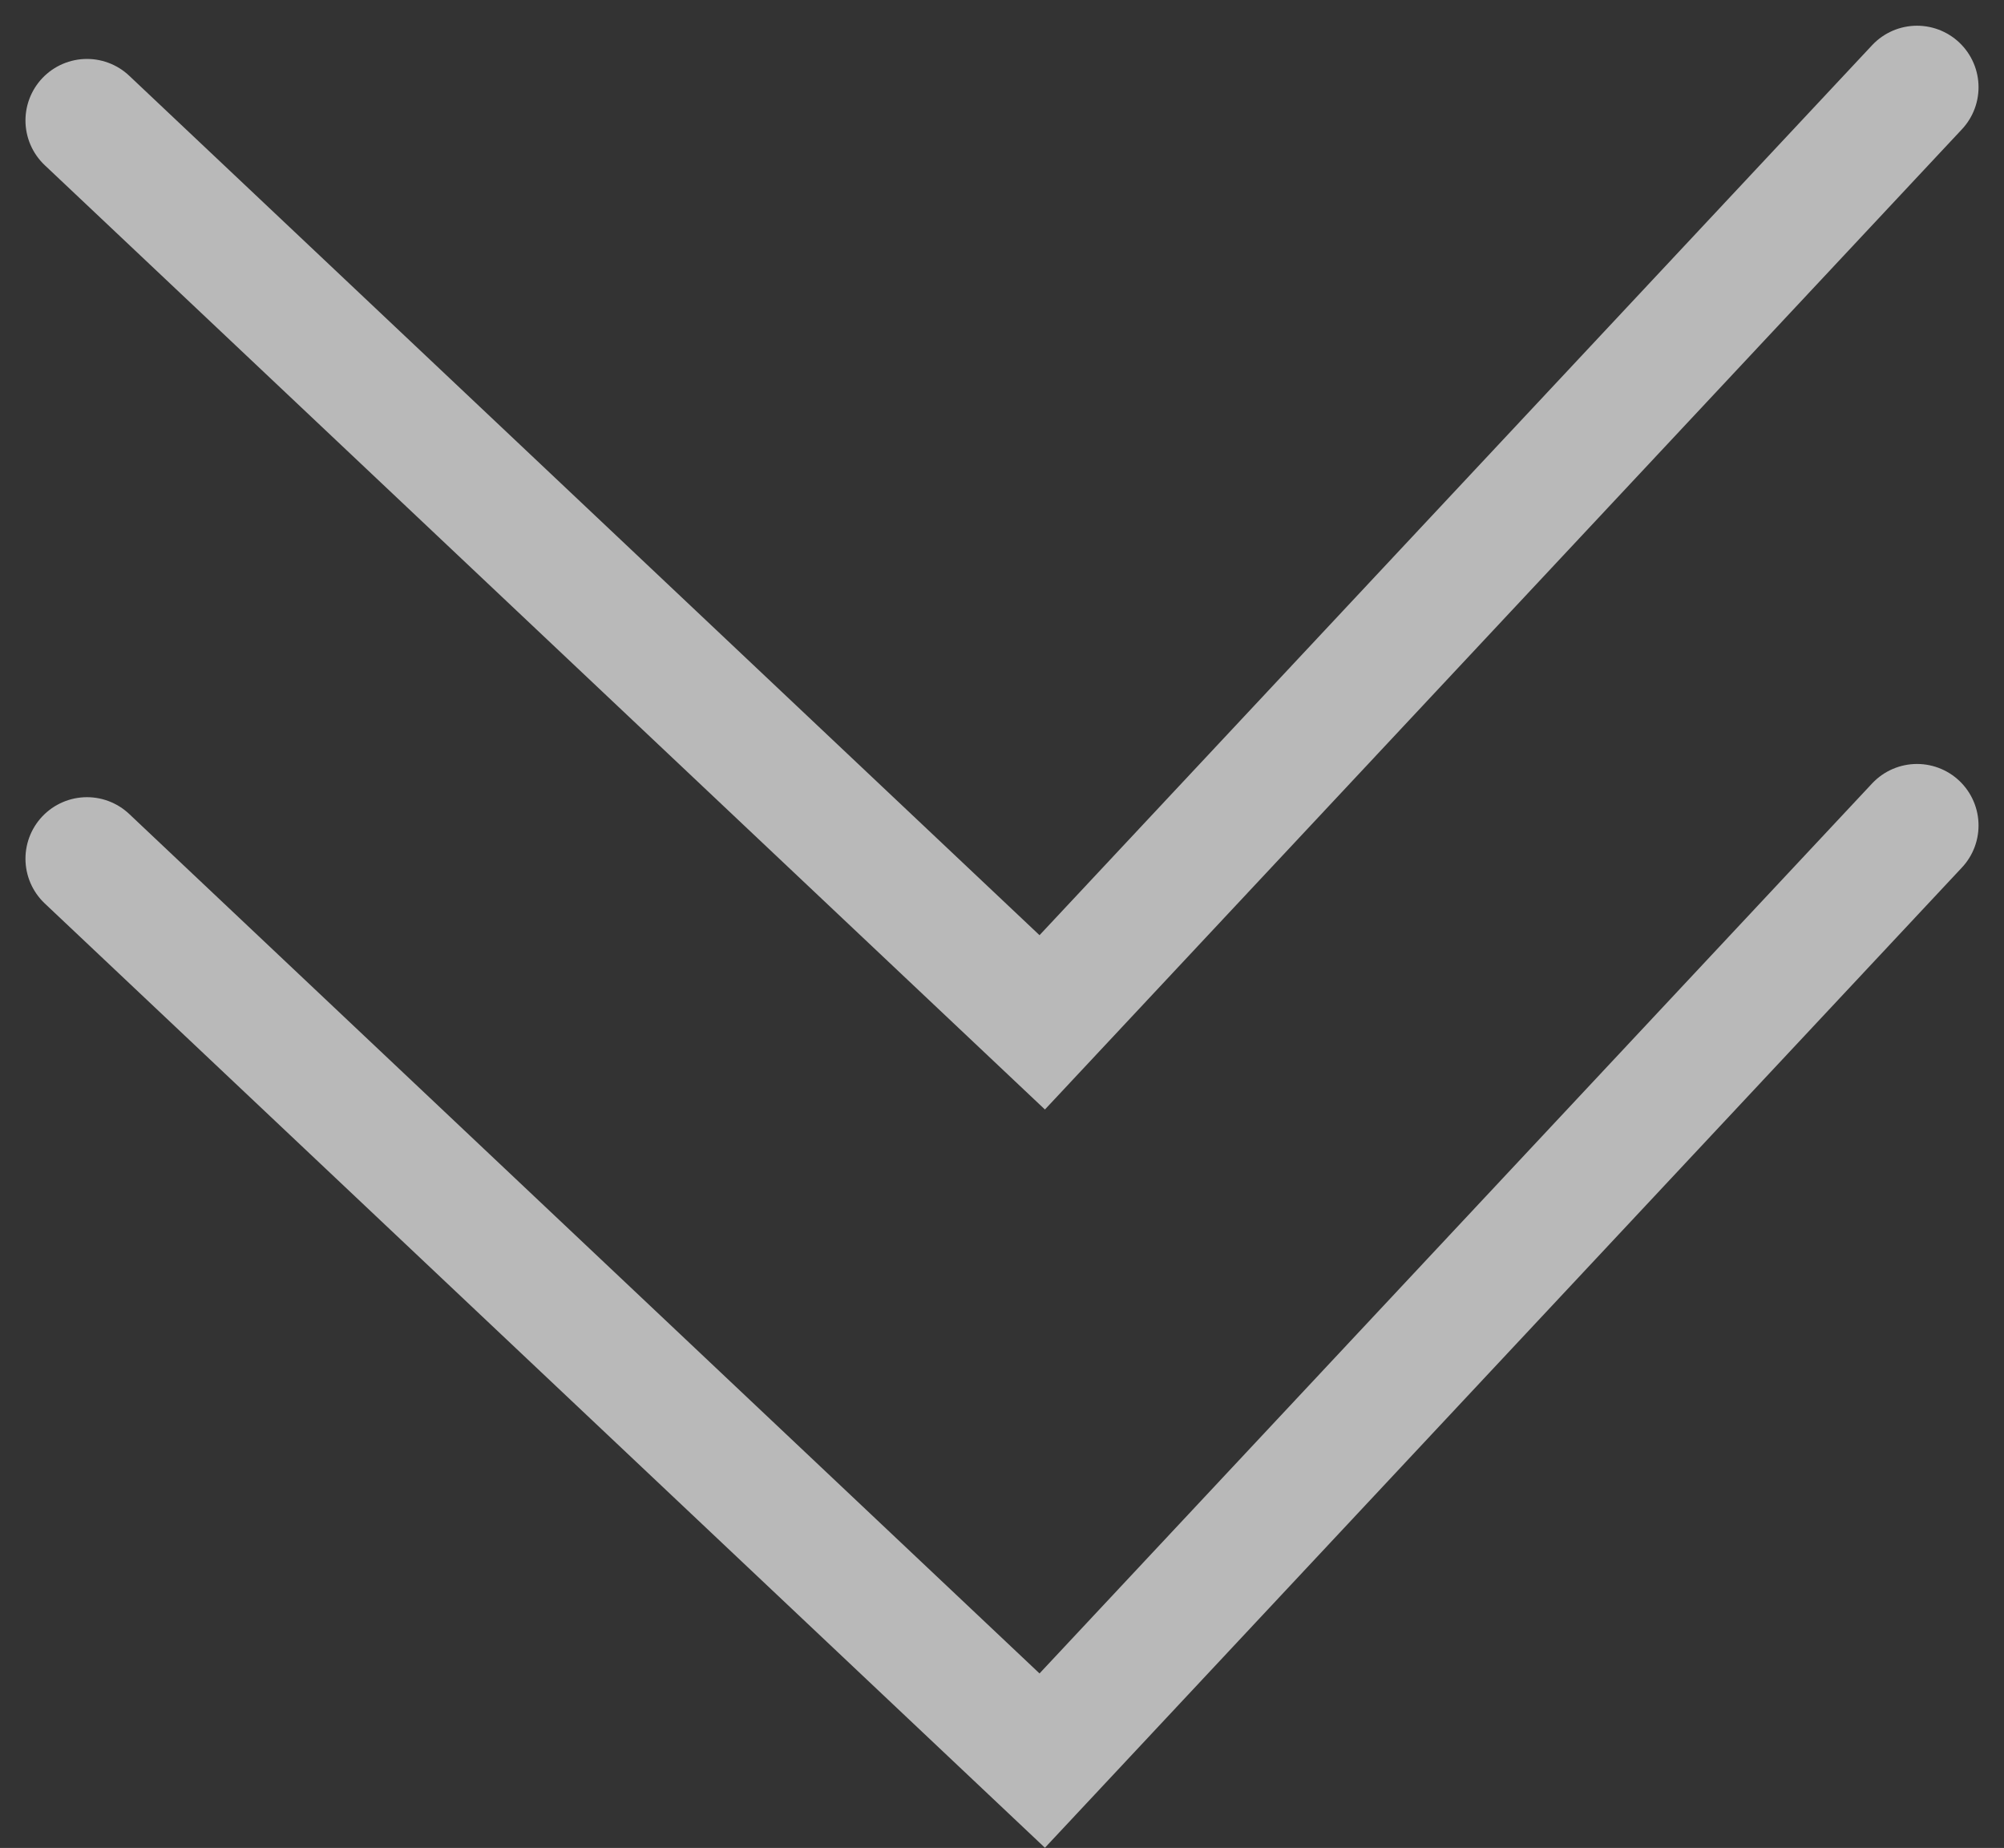 <svg xmlns="http://www.w3.org/2000/svg" width="16.29" height="15.019" viewBox="0 0 16.29 15.019">
  <rect x="0" y="0" width="16.29" height="15.019" fill="#333333" stroke="none"/>
  <g id="Group_62369" data-name="Group 62369" transform="translate(-233.401 -510.992)" opacity="0.66">
    <path id="Path_21680" data-name="Path 21680" d="M11.7.5l7.6,7.111-7.33,7.765" transform="translate(249.484 506.001) rotate(90)" fill="none" stroke="#fff" stroke-linecap="round" stroke-miterlimit="10" stroke-width="1"/>
    <path id="Path_21681" data-name="Path 21681" d="M11.7.5l7.6,7.111-7.33,7.765" transform="translate(249.484 500.001) rotate(90)" fill="none" stroke="#fff" stroke-linecap="round" stroke-miterlimit="10" stroke-width="1"/>
  </g>
</svg>
